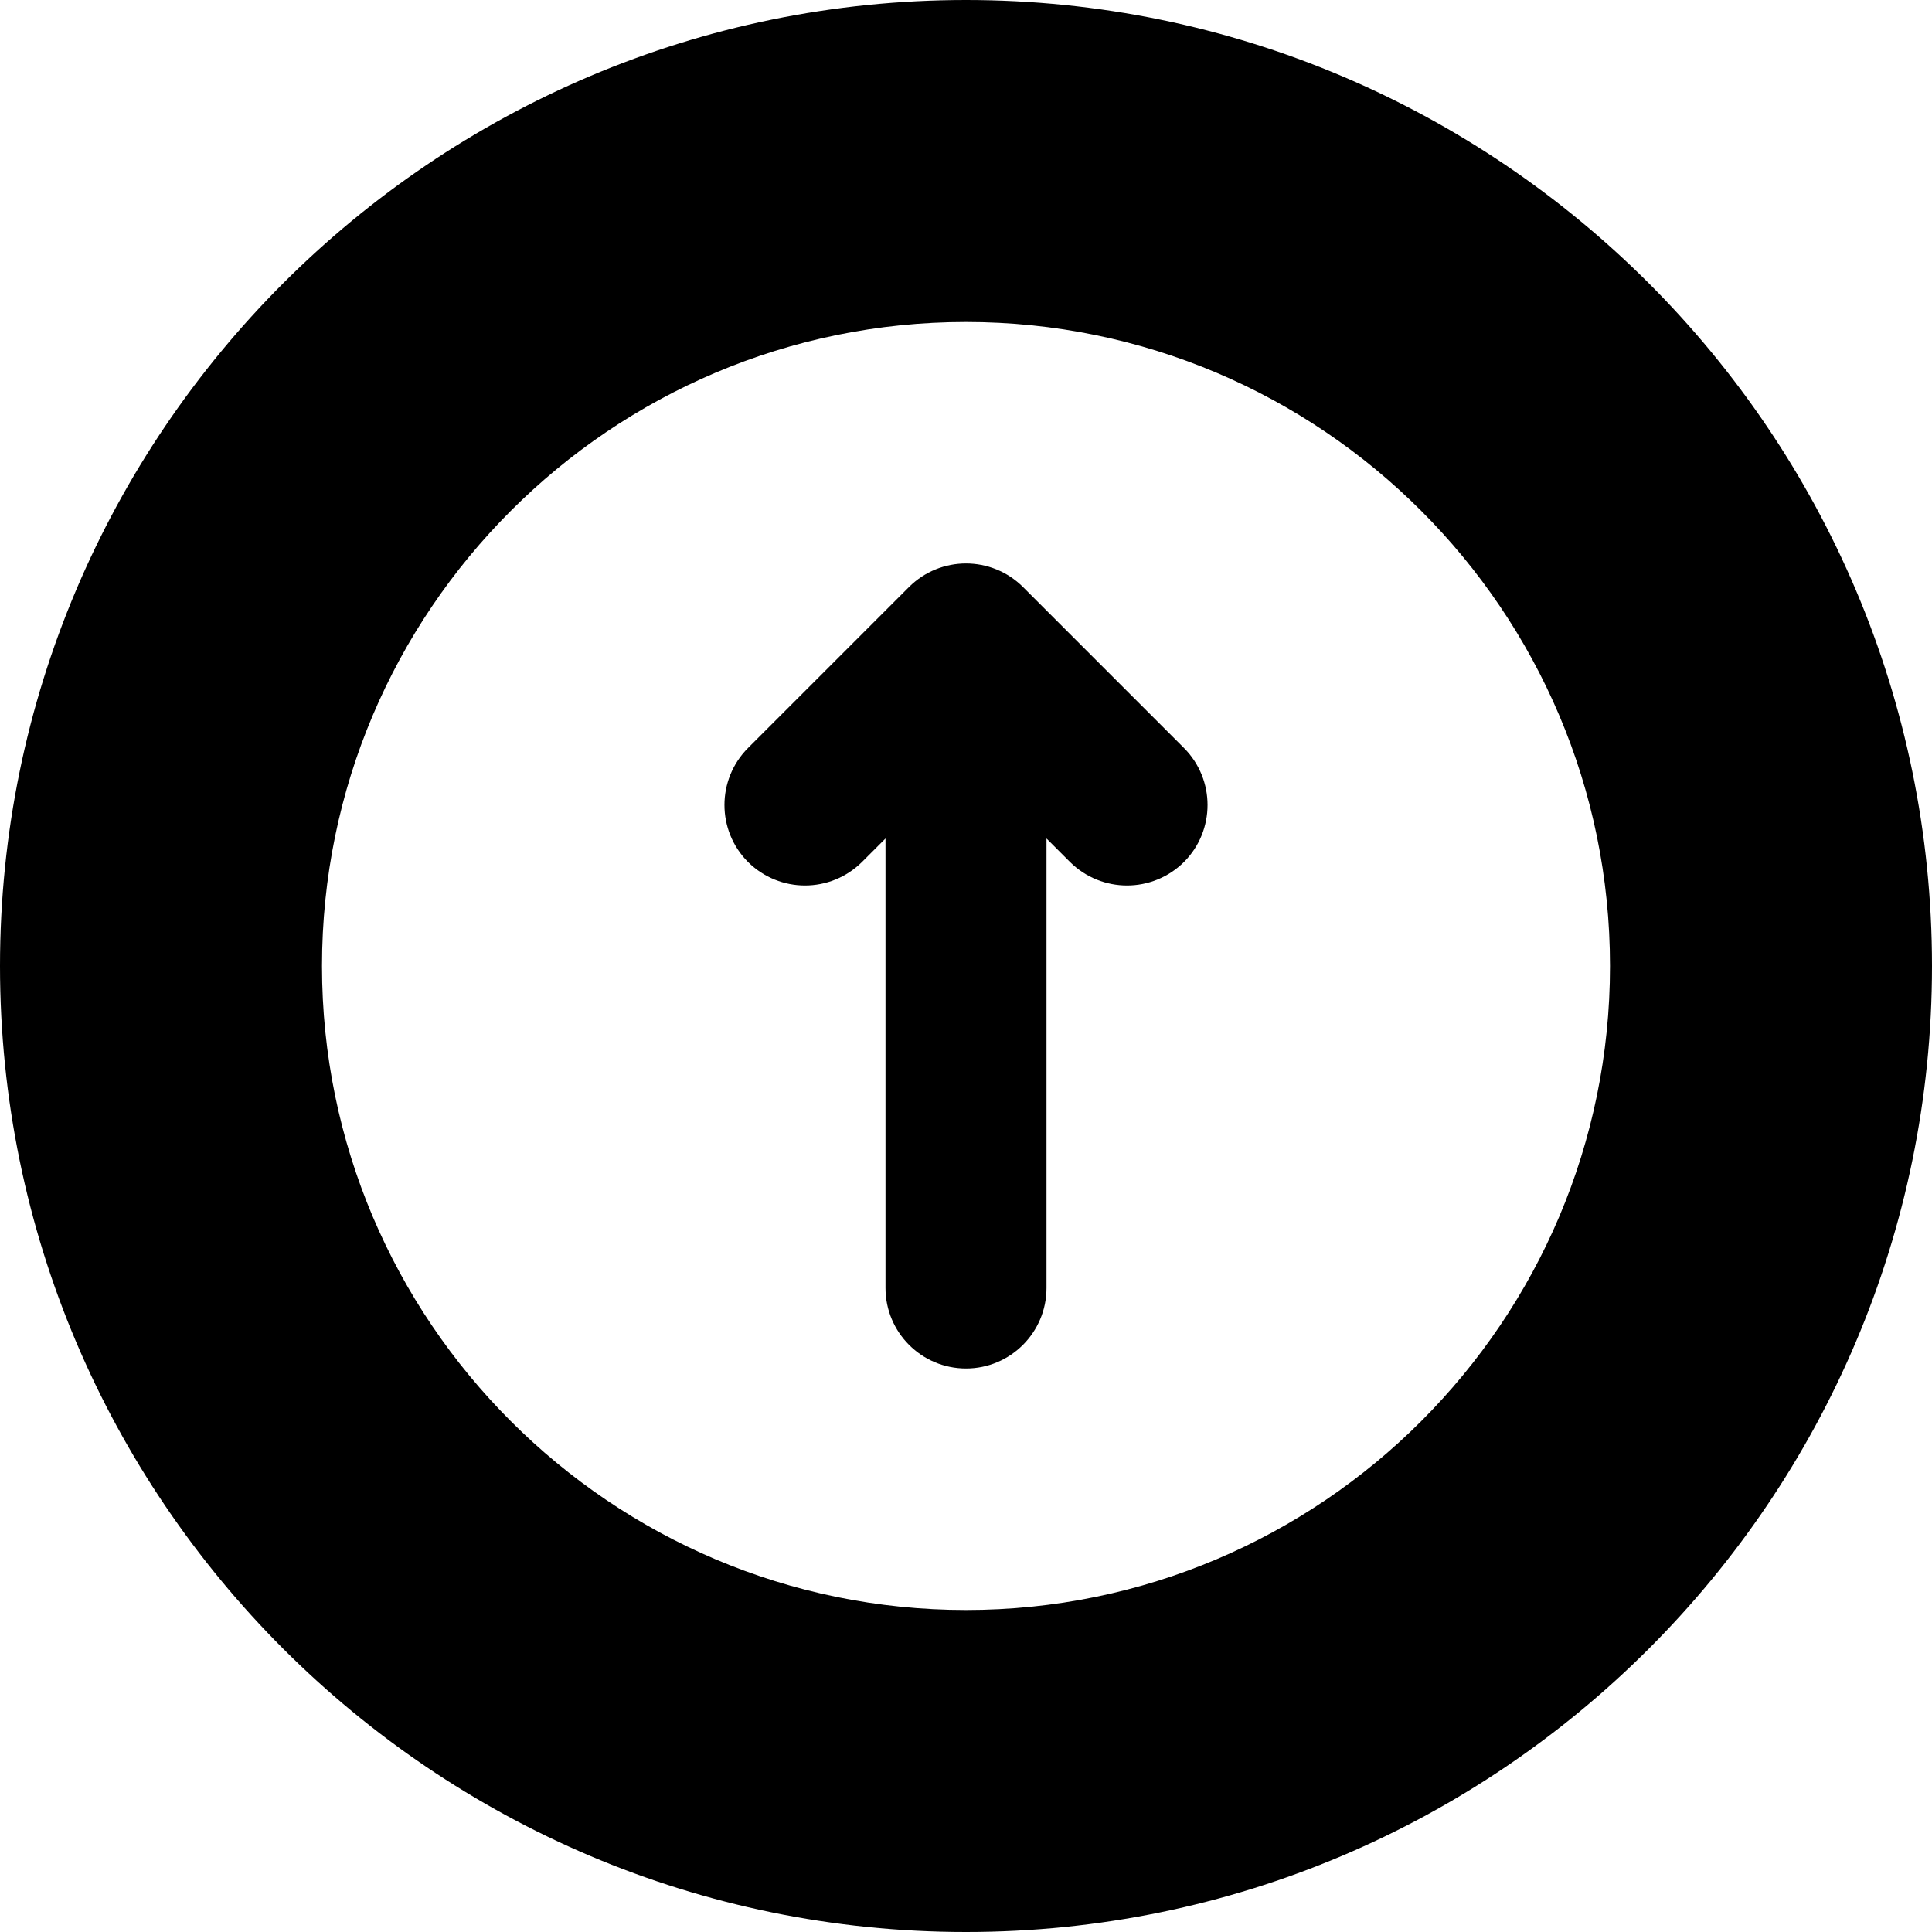 <?xml version="1.0" encoding="UTF-8"?>
<svg width="12px" height="12px" viewBox="0 0 12 12" version="1.1" xmlns="http://www.w3.org/2000/svg" xmlns:xlink="http://www.w3.org/1999/xlink">
    <!-- Generator: Sketch 51.3 (57544) - http://www.bohemiancoding.com/sketch -->
    <title>upvote</title>
    <desc>Created with Sketch.</desc>
    <defs></defs>
    <g id="upvote" stroke="none" stroke-width="1" fill="none" fill-rule="evenodd">
        <path d="M6,2 C3.794,2 2,3.794 2,6 C2,8.206 3.794,10 6,10 C8.206,10 10,8.206 10,6 C10,3.794 8.206,2 6,2 M6,12 C2.691,12 0,9.309 0,6 C0,2.691 2.691,0 6,0 C9.309,0 12,2.691 12,6 C12,9.309 9.309,12 6,12 M5.5,5.208 L5.354,5.354 C5.256,5.451 5.128,5.5 5,5.5 C4.872,5.5 4.744,5.451 4.646,5.354 C4.451,5.158 4.451,4.842 4.646,4.646 L5.646,3.646 C5.842,3.451 6.158,3.451 6.354,3.646 L7.354,4.646 C7.549,4.842 7.549,5.158 7.354,5.354 C7.256,5.451 7.128,5.5 7,5.5 C6.872,5.5 6.744,5.451 6.646,5.354 L6.5,5.208 L6.5,8 C6.5,8.276 6.276,8.5 6,8.5 C5.724,8.5 5.5,8.276 5.5,8 L5.5,5.208 Z" id="Fill-1" fill="#000000"></path>
    </g>
</svg>